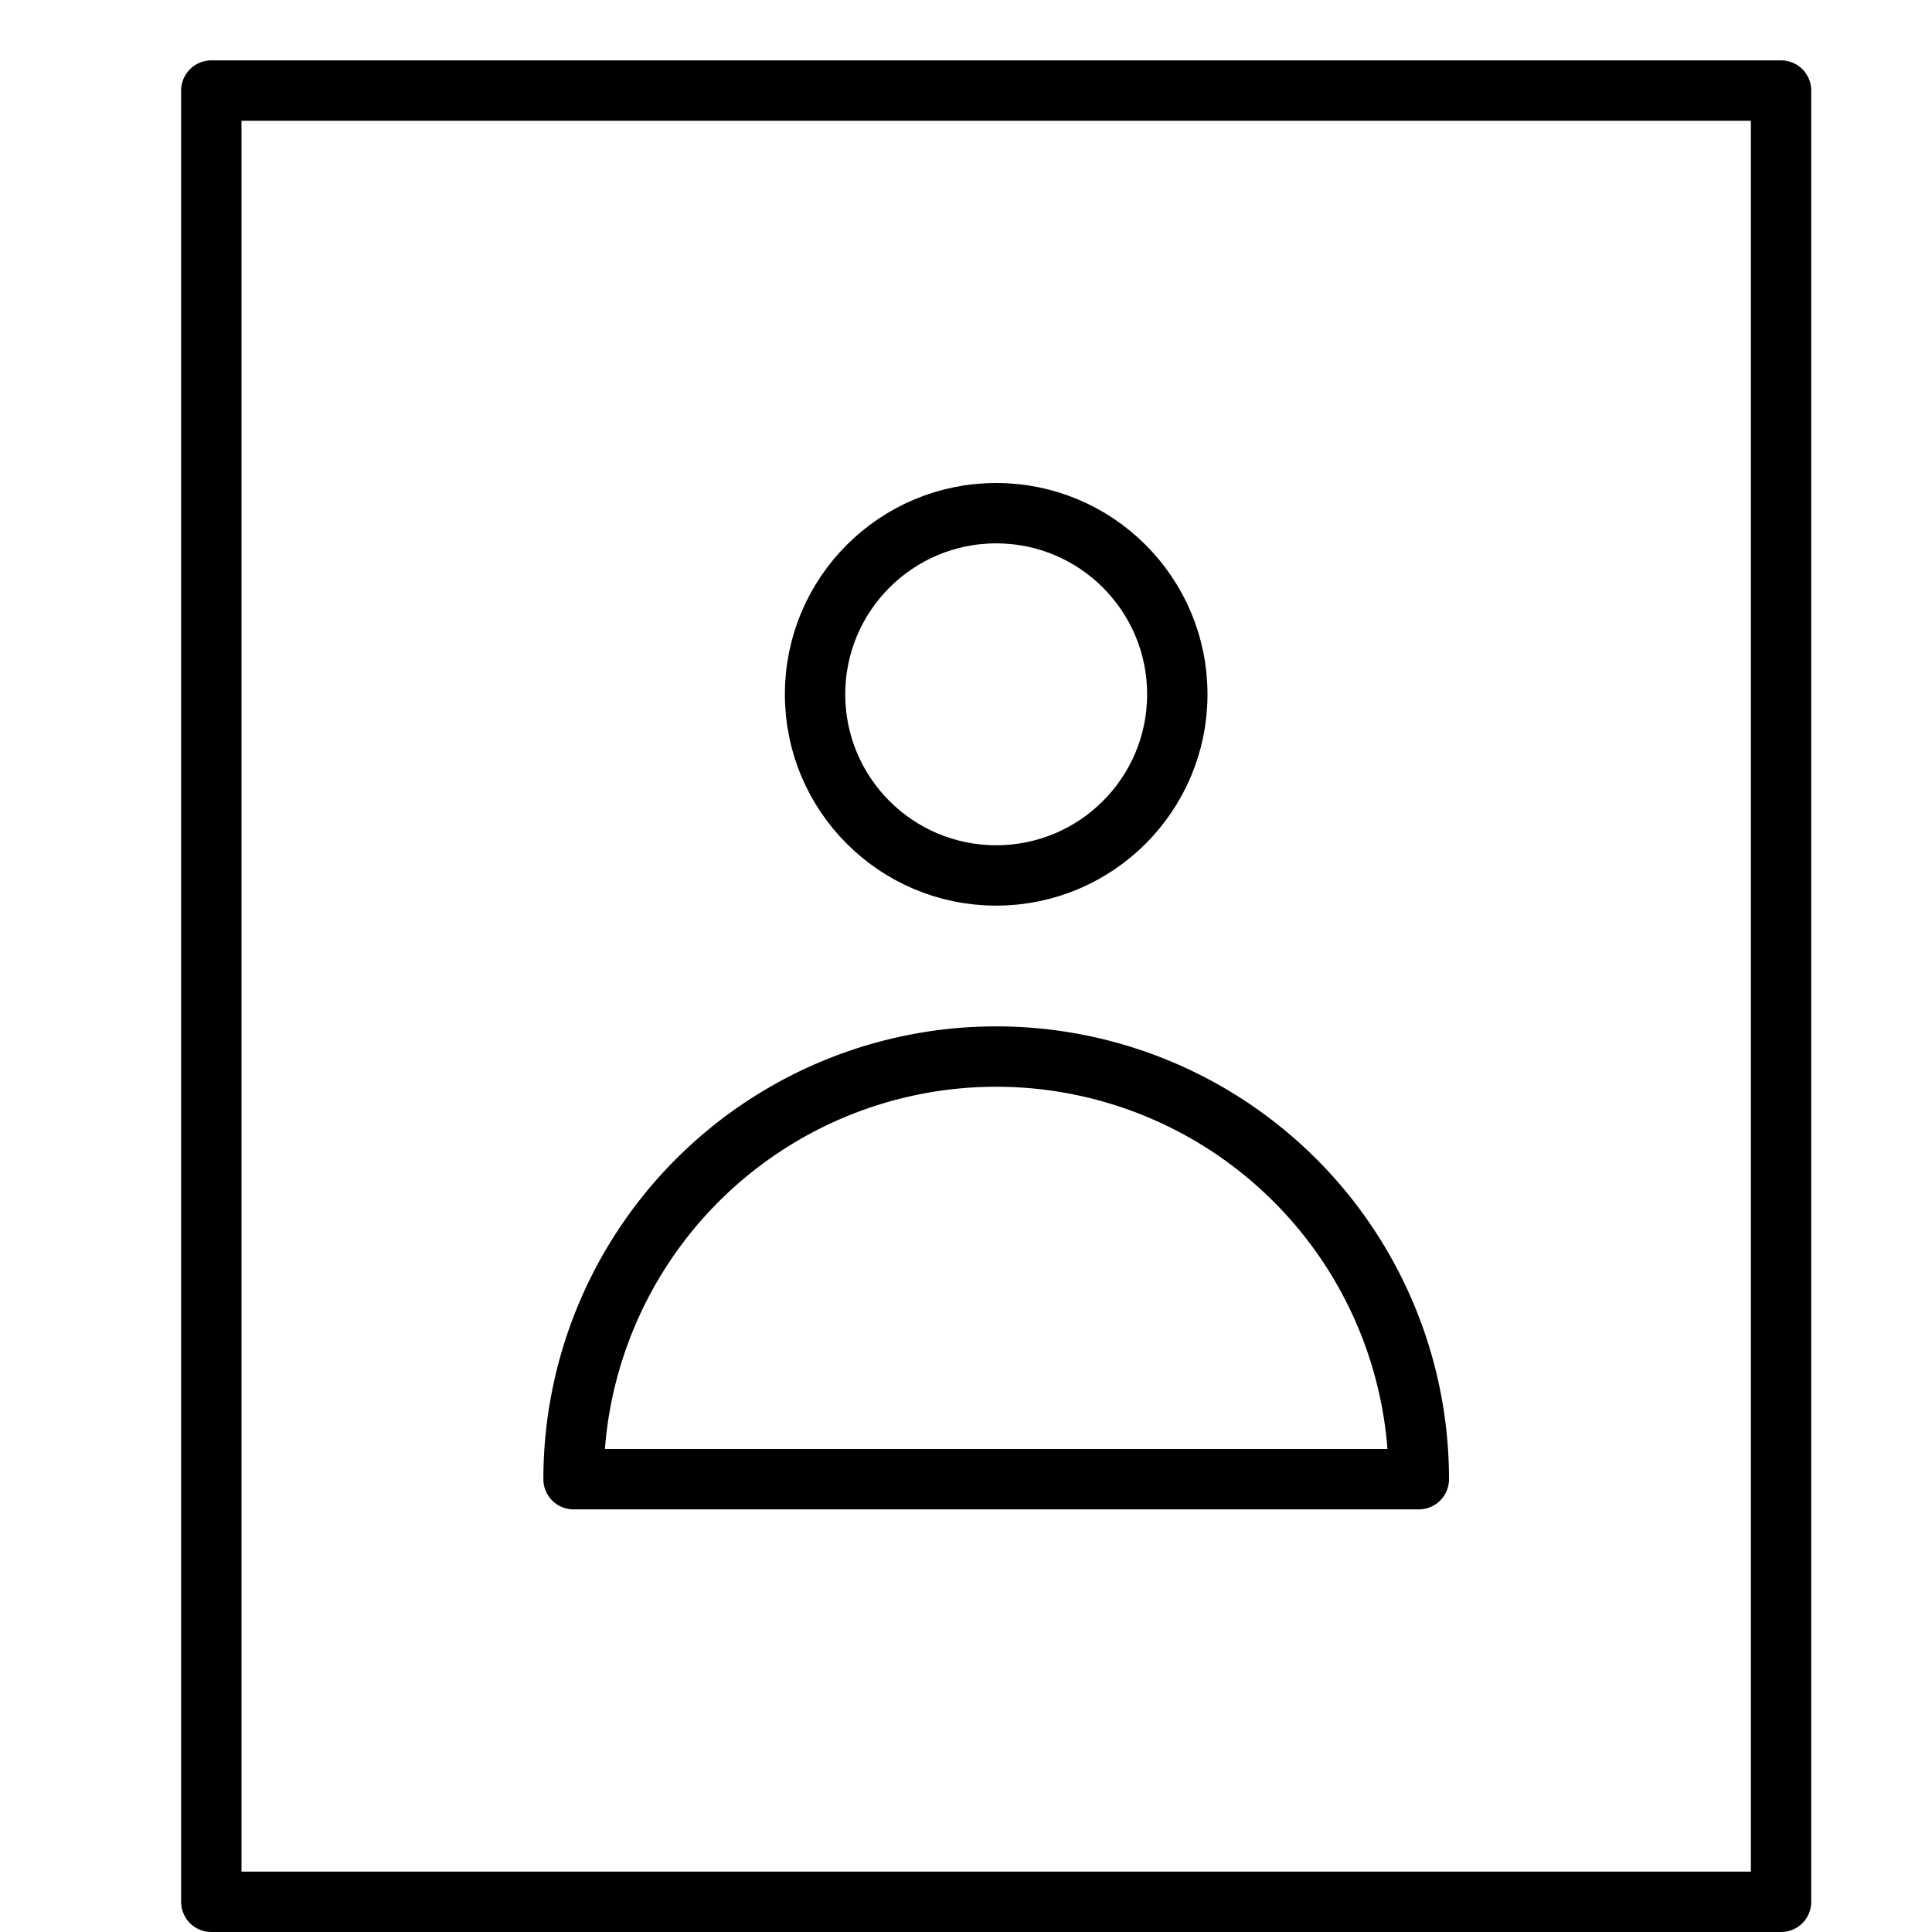 <svg xmlns="http://www.w3.org/2000/svg" viewBox="0 0 32 32"><title>file user</title><g stroke-linecap="round" stroke-width="1" fill="none" stroke="#000000" stroke-linejoin="round" class="nc-icon-wrapper" transform="translate(0.5 0.5)"><rect x="3" y="1" width="26" height="30"></rect><circle cx="16" cy="11" r="3" stroke="#000000"></circle><path d="M16,17a7,7,0,0,0-7,7H23A7,7,0,0,0,16,17Z" stroke="#000000"></path></g></svg>